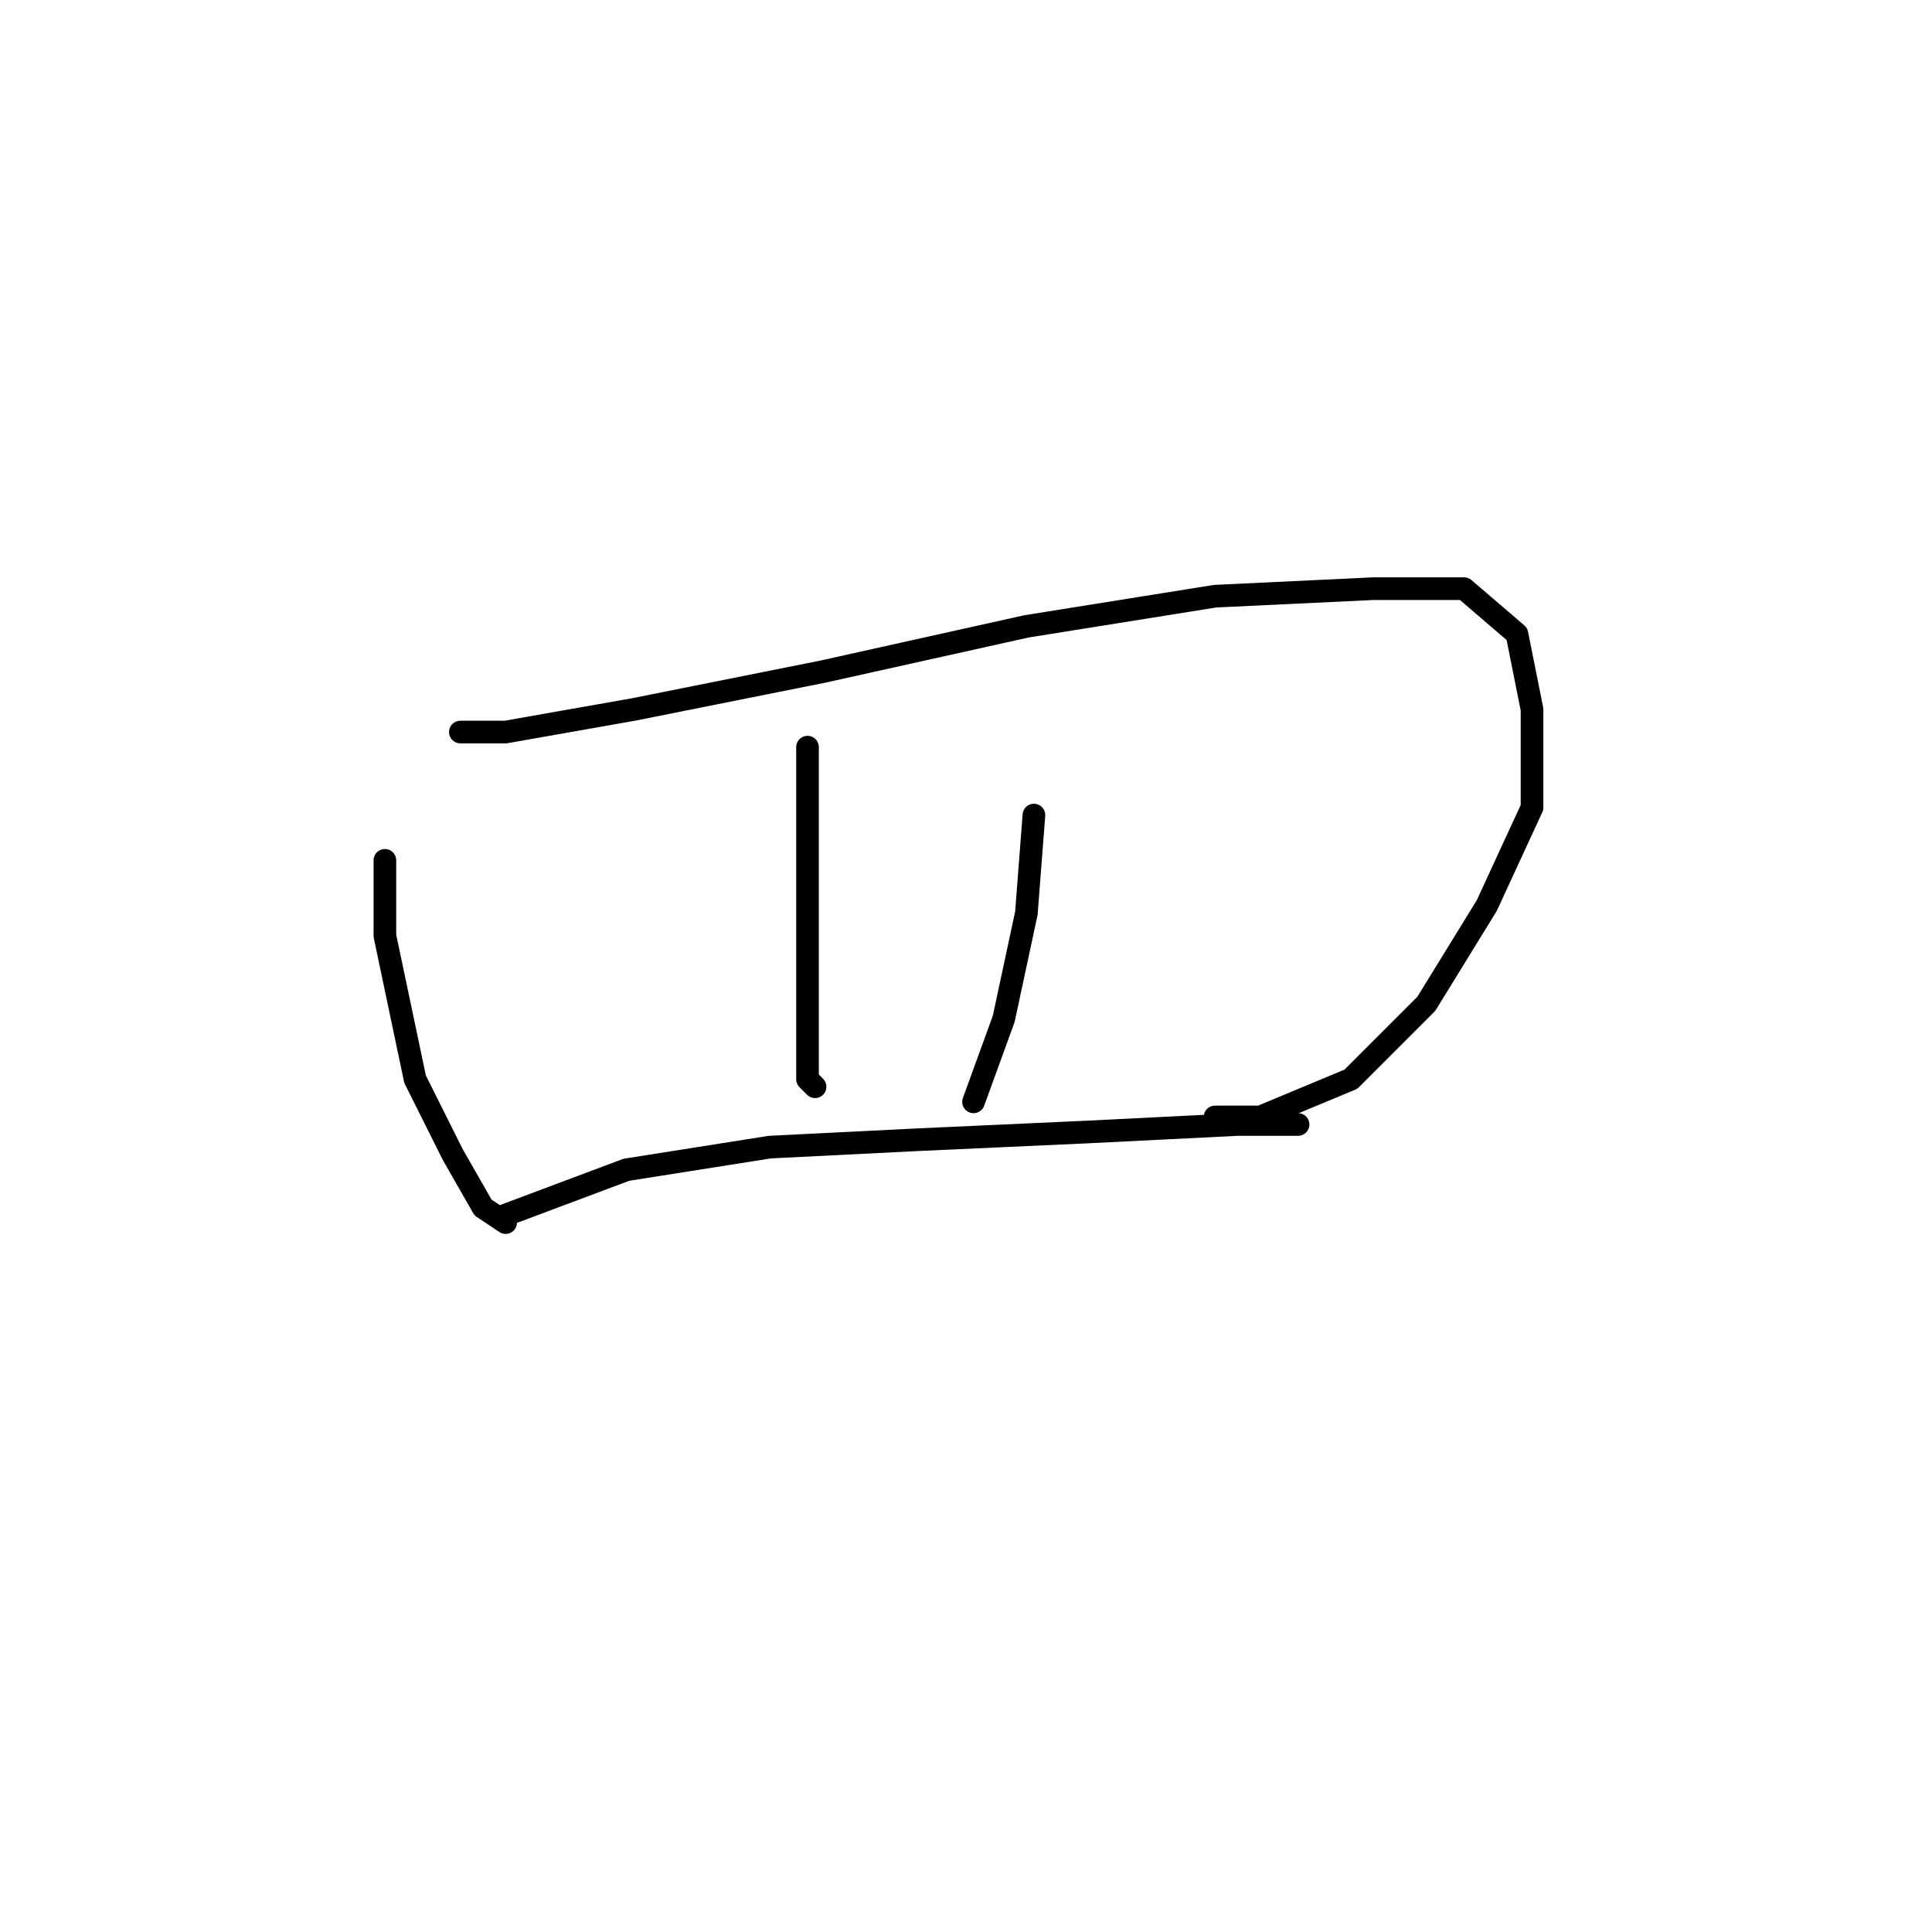 <?xml version="1.0" standalone="no"?>
    <svg width="256" height="256" xmlns="http://www.w3.org/2000/svg" version="1.1">
    <polyline stroke="black" stroke-width="3" stroke-linecap="round" fill="transparent" stroke-linejoin="round" points="51 114 51 124 55 143 60 153 64 160 67 162 67 162 " />
        <polyline stroke="black" stroke-width="3" stroke-linecap="round" fill="transparent" stroke-linejoin="round" points="61 97 67 97 84 94 109 89 136 83 161 79 182 78 194 78 201 84 203 94 203 107 197 120 189 133 179 143 167 148 161 148 161 148 " />
        <polyline stroke="black" stroke-width="3" stroke-linecap="round" fill="transparent" stroke-linejoin="round" points="107 99 107 111 107 124 107 134 107 138 107 143 108 144 108 144 " />
        <polyline stroke="black" stroke-width="3" stroke-linecap="round" fill="transparent" stroke-linejoin="round" points="137 108 136 121 133 135 129 146 129 146 " />
        <polyline stroke="black" stroke-width="3" stroke-linecap="round" fill="transparent" stroke-linejoin="round" points="67 161 83 155 102 152 122 151 144 150 164 149 172 149 172 149 " />
        </svg>